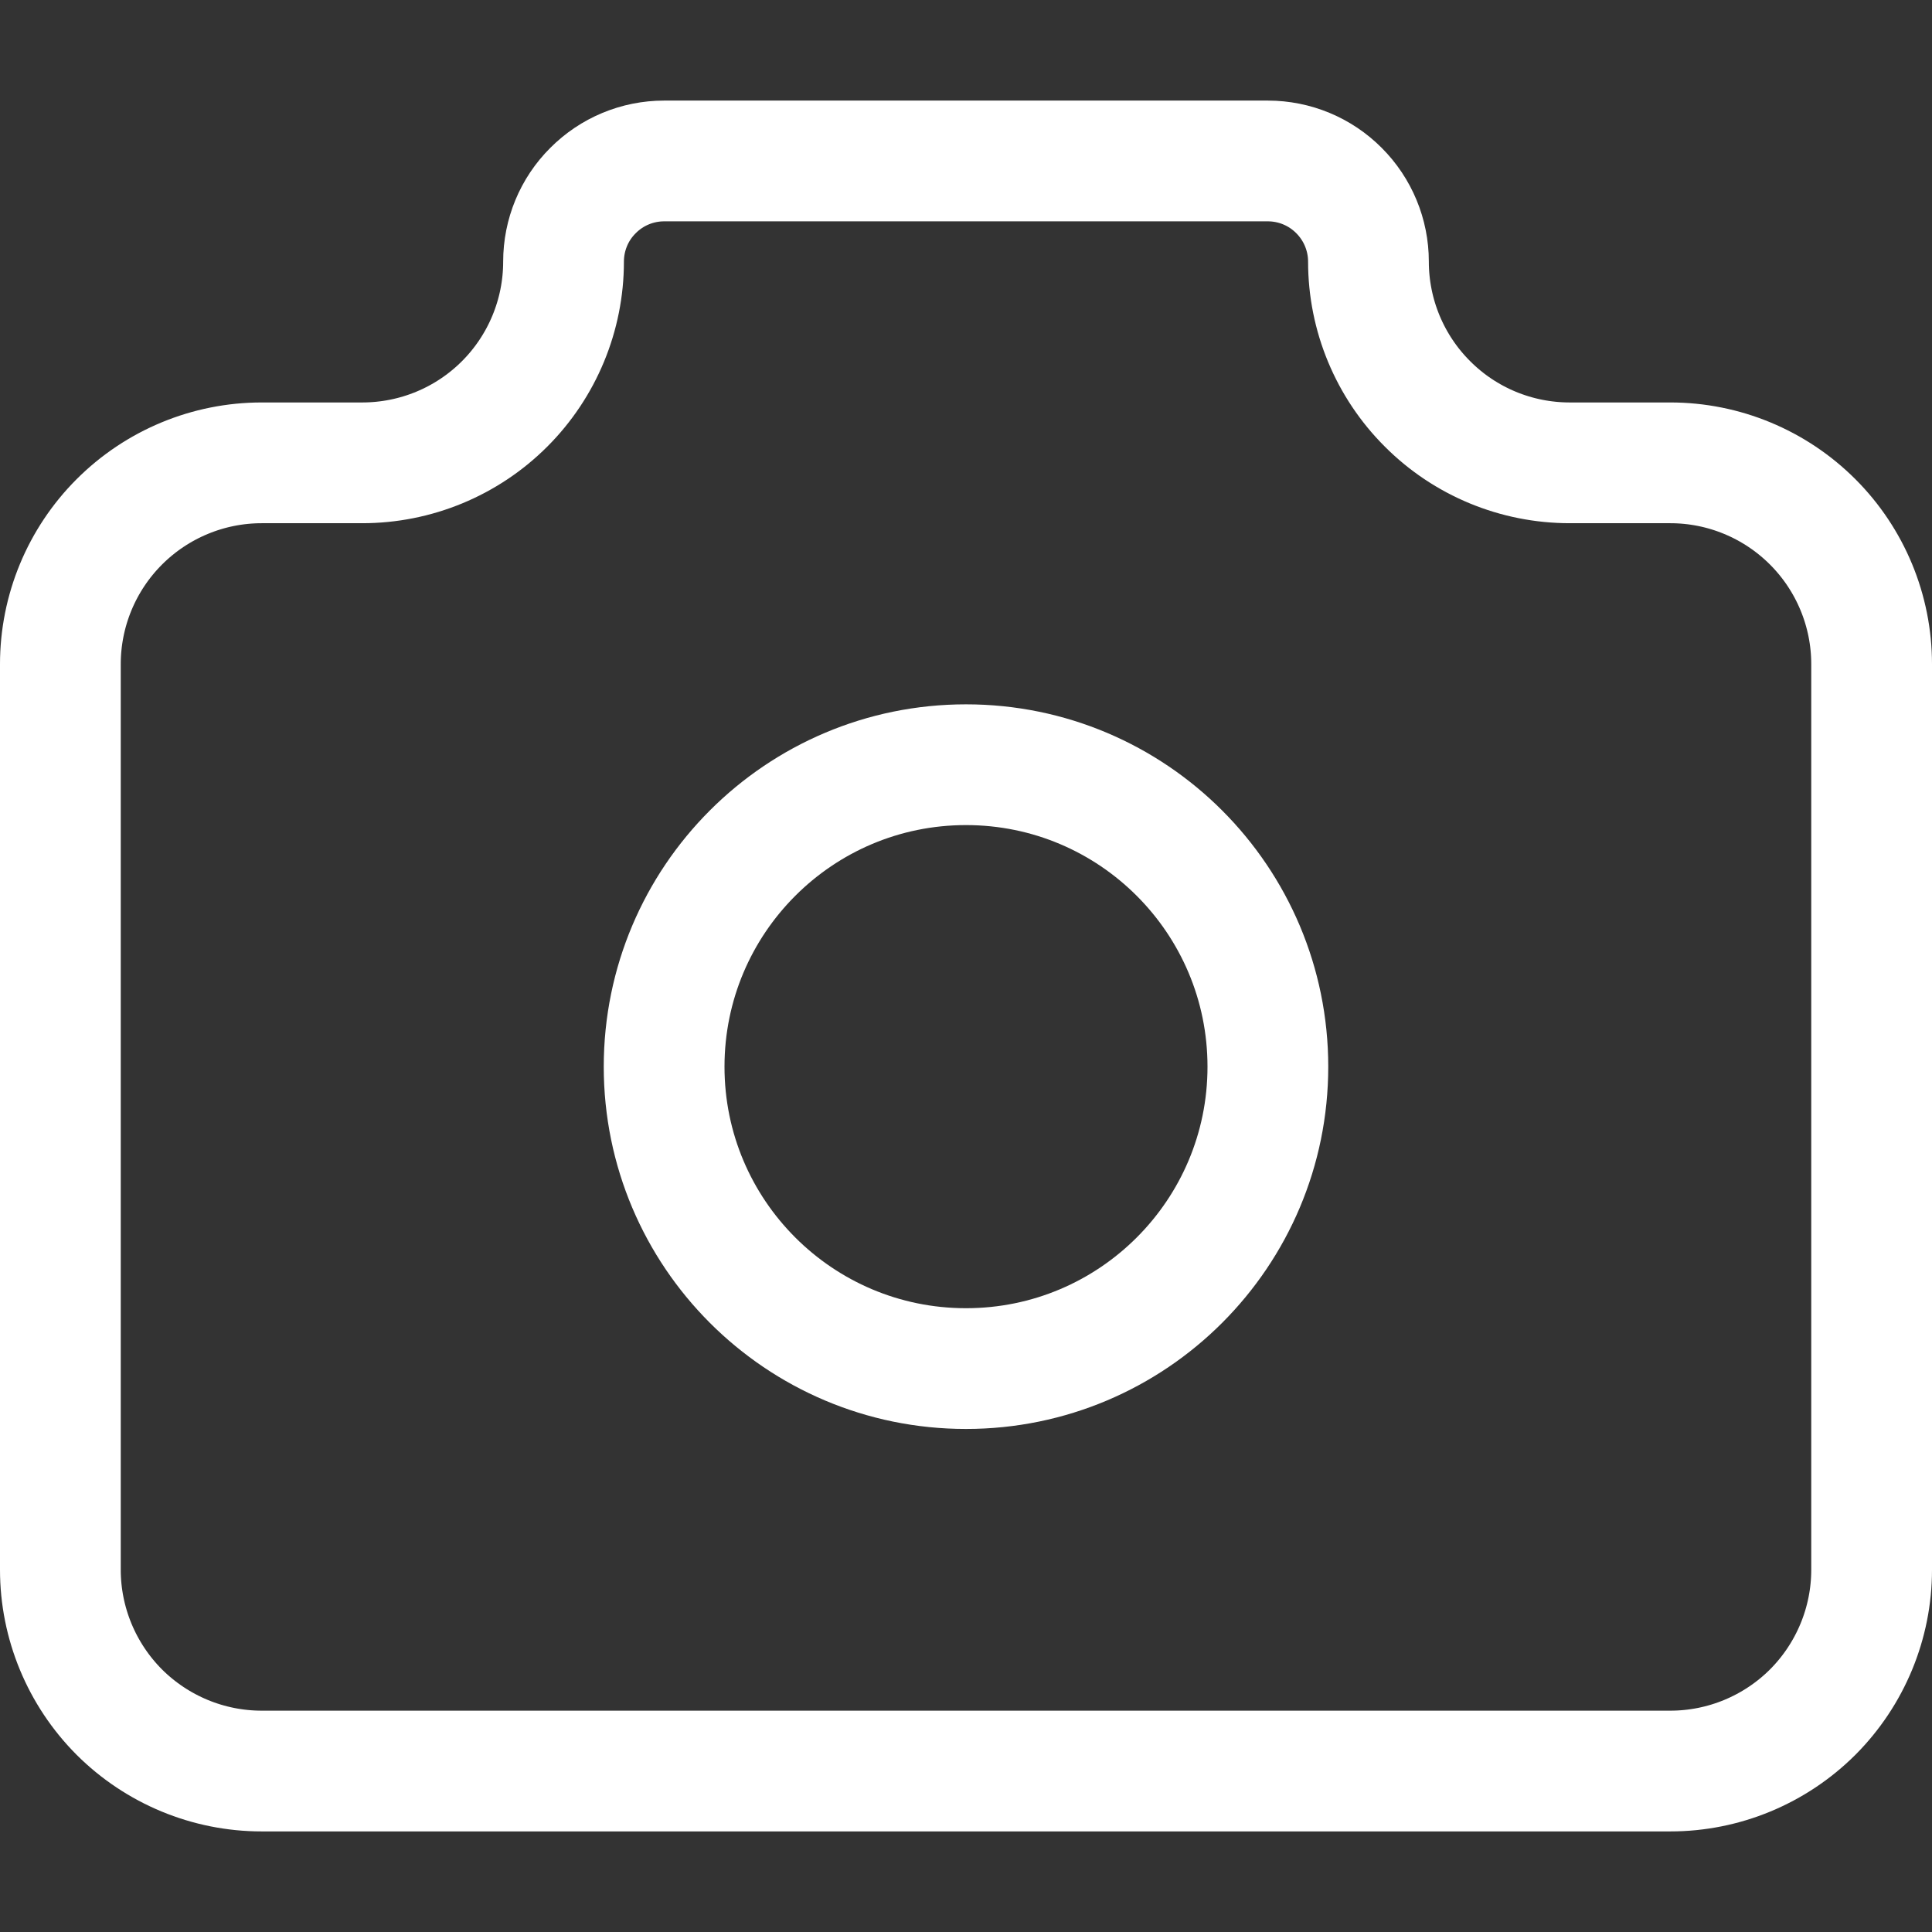 <svg width="16" height="16" viewBox="0 0 16 16" fill="none" xmlns="http://www.w3.org/2000/svg">
    <rect x="0" y="0" width="16" height="16" fill="#333333" stroke="none"/>
    <path
        d="M2.167 3.833H3C3.442 3.833 3.866 3.658 4.179 3.345C4.491 3.033 4.667 2.609 4.667 2.167C4.667 1.946 4.754 1.734 4.911 1.578C5.067 1.421 5.279 1.333 5.5 1.333H10.5C10.721 1.333 10.933 1.421 11.089 1.578C11.245 1.734 11.333 1.946 11.333 2.167C11.333 2.609 11.509 3.033 11.822 3.345C12.134 3.658 12.558 3.833 13 3.833H13.833C14.275 3.833 14.699 4.009 15.012 4.322C15.324 4.634 15.5 5.058 15.5 5.5V13C15.5 13.442 15.324 13.866 15.012 14.179C14.699 14.491 14.275 14.667 13.833 14.667H2.167C1.725 14.667 1.301 14.491 0.988 14.179C0.676 13.866 0.5 13.442 0.5 13V5.5C0.5 5.058 0.676 4.634 0.988 4.322C1.301 4.009 1.725 3.833 2.167 3.833"
        stroke="white" stroke-linecap="round" stroke-linejoin="round" />
    <path
        d="M8 11.334C9.381 11.334 10.5 10.214 10.5 8.834C10.5 7.453 9.381 6.333 8 6.333C6.619 6.333 5.5 7.453 5.5 8.834C5.5 10.214 6.619 11.334 8 11.334Z"
        stroke="white" stroke-linecap="round" stroke-linejoin="round" />
</svg>